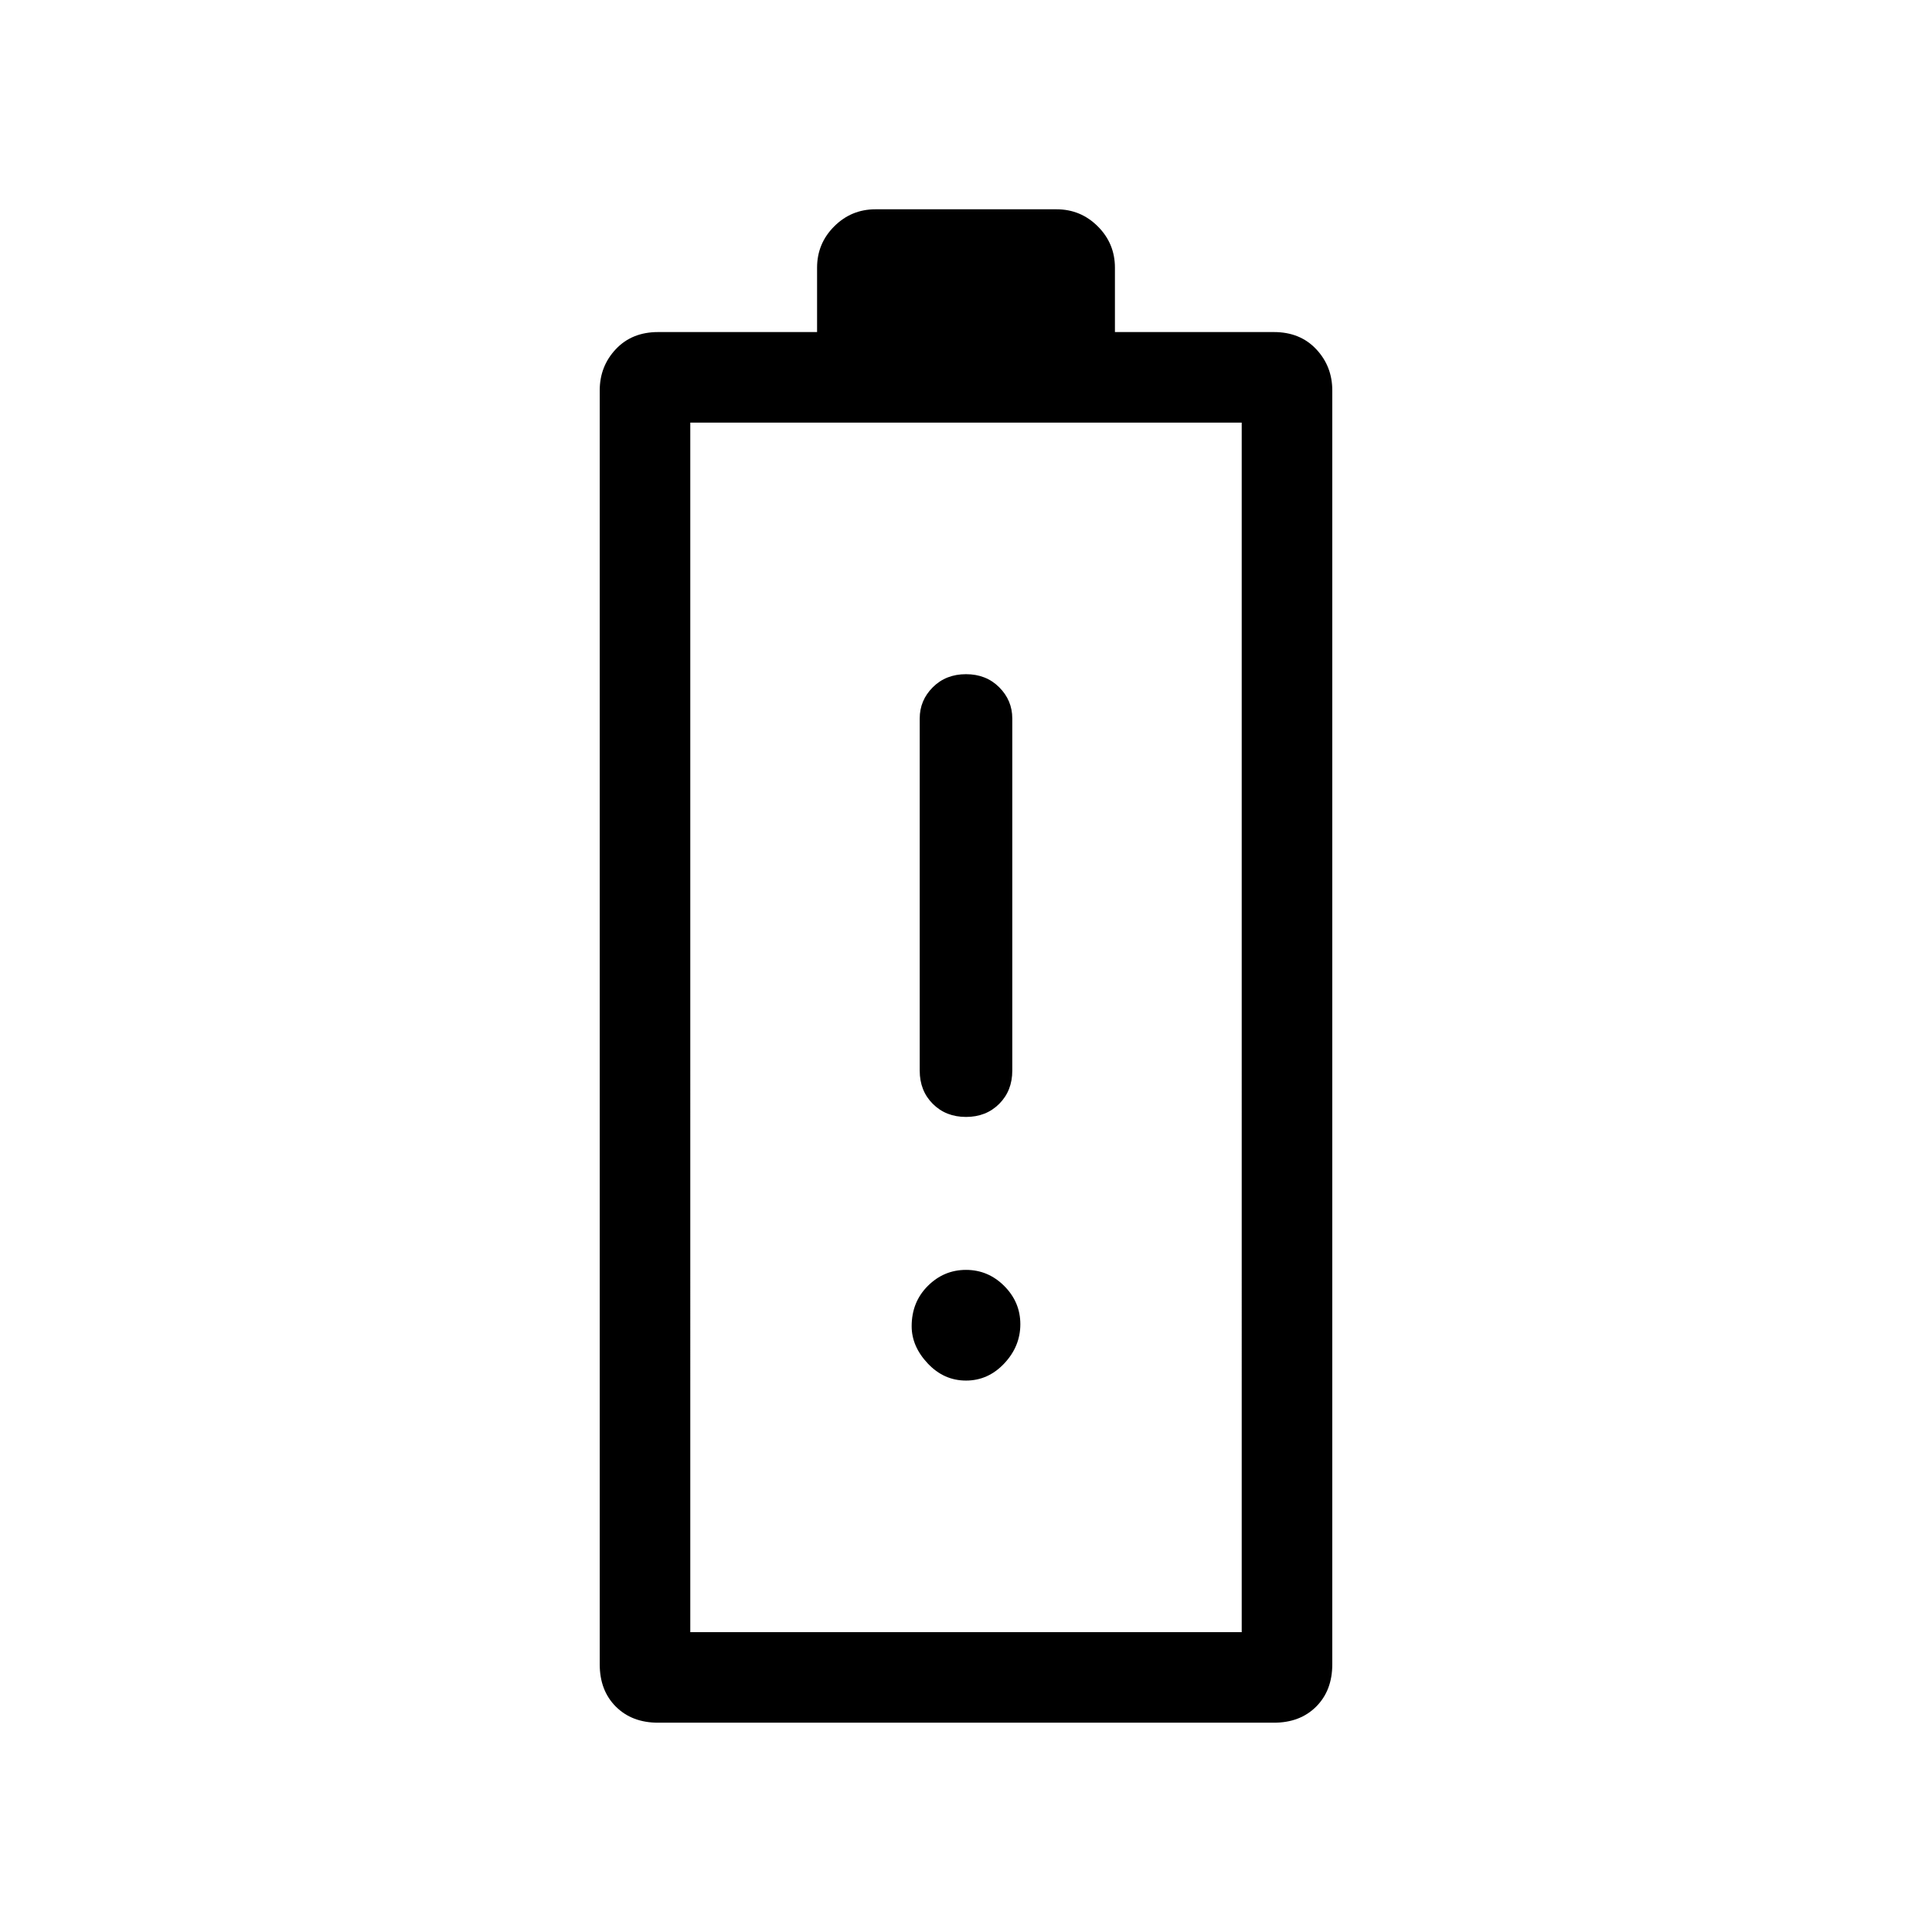 <svg xmlns="http://www.w3.org/2000/svg" width="48" height="48" viewBox="0 0 48 48"><path d="M24 27.75q.5 0 .825-.325.325-.325.325-.825v-8.75q0-.45-.325-.775T24 16.75q-.5 0-.825.325-.325.325-.325.775v8.75q0 .5.325.825.325.325.825.325Zm0 6.55q.55 0 .95-.425.4-.425.4-.975t-.4-.95q-.4-.4-.95-.4-.55 0-.95.4-.4.4-.4 1 0 .5.4.925.4.425.95.425Zm-7.65 8.5q-.65 0-1.05-.4t-.4-1.05V9.7q0-.6.4-1.025.4-.425 1.05-.425h3.95v-1.6q0-.6.425-1.025.425-.425 1.025-.425h4.5q.6 0 1.025.425.425.425.425 1.025v1.6h3.95q.65 0 1.05.425t.4 1.025v31.65q0 .65-.4 1.05t-1.05.4Zm.8-2.25h13.7V10.5h-13.7Zm0 0h13.7Z"/></svg>